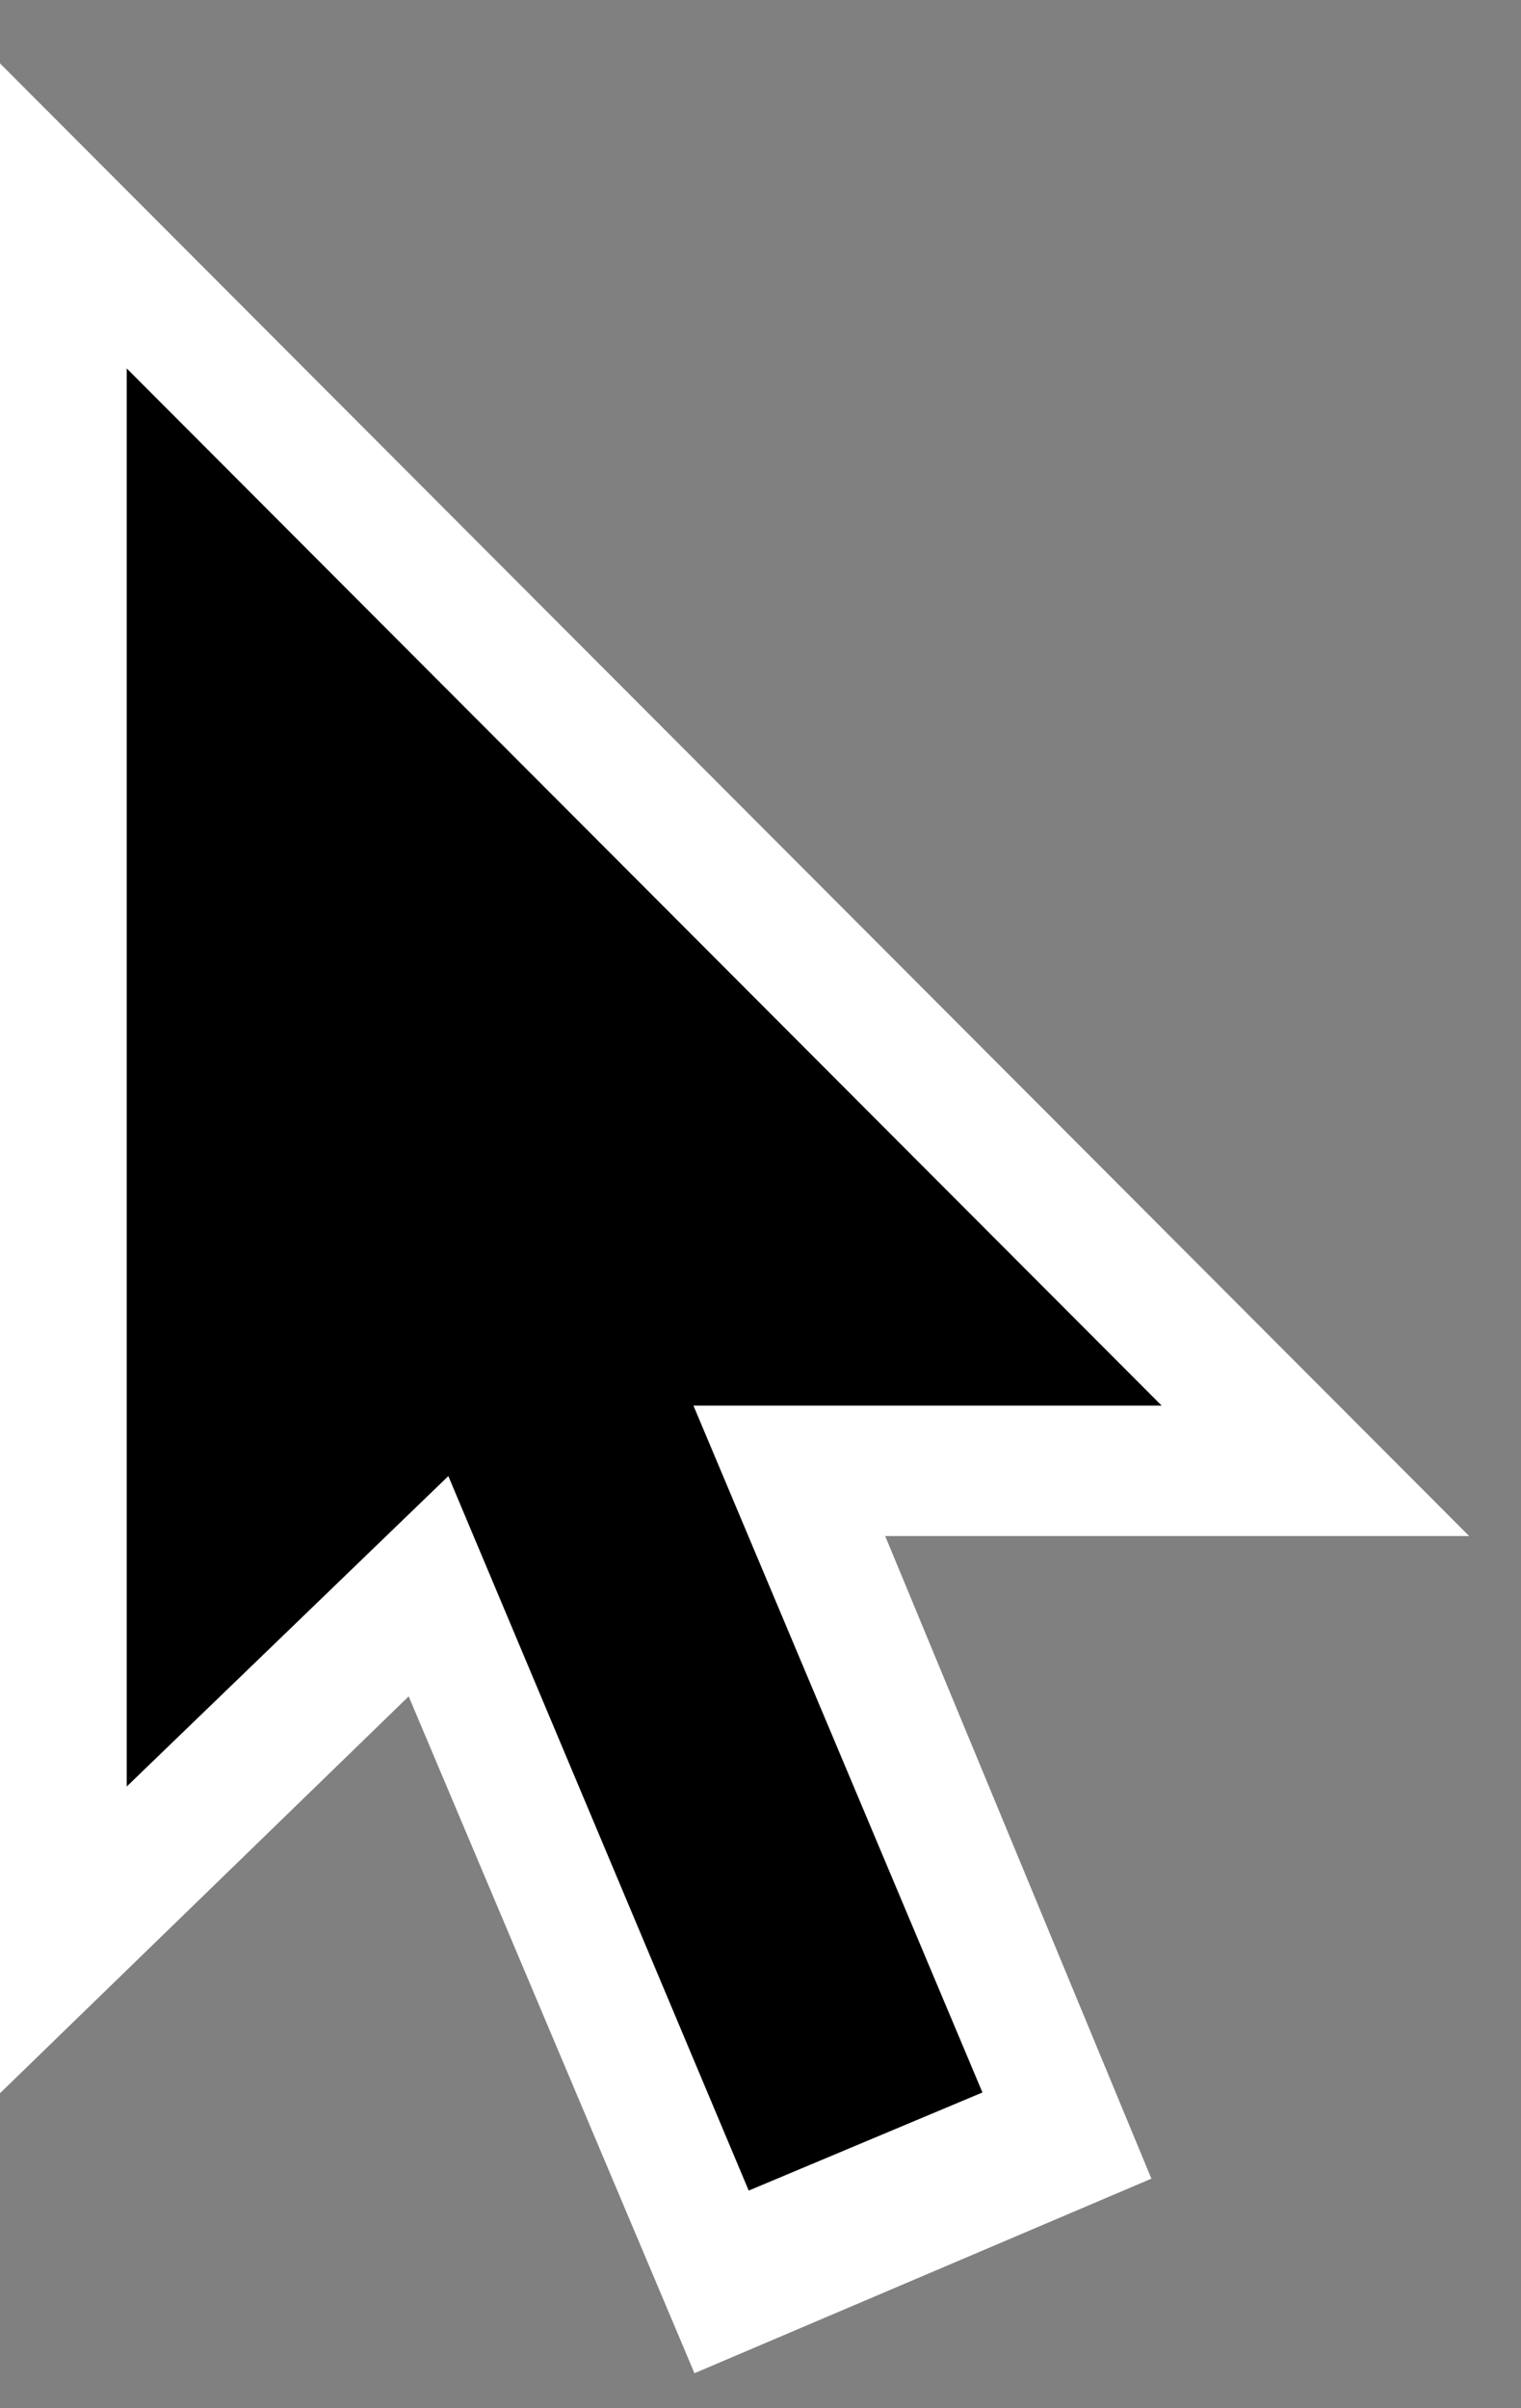 <svg width="12" height="19" viewBox="0 0 12 19" fill="none" xmlns="http://www.w3.org/2000/svg">
<rect x="0" y="0" width="12" height="19" fill="#808080" stroke="none"/>
<path fill-rule="evenodd" clip-rule="evenodd" d="M0 16.515V0.5L11.591 12.119H4.81L4.399 12.243L0 16.515Z" fill="white"/>
<path fill-rule="evenodd" clip-rule="evenodd" d="M9.084 17.189L5.479 18.724L0.797 7.635L4.483 6.082L9.084 17.189Z" fill="white"/>
<path fill-rule="evenodd" clip-rule="evenodd" d="M7.751 16.509L5.907 17.283L2.807 9.909L4.648 9.134L7.751 16.509Z" fill="black"/>
<path fill-rule="evenodd" clip-rule="evenodd" d="M1 2.907V14.095L3.969 11.229L4.397 11.09H9.165L1 2.907Z" fill="black"/>
</svg>
